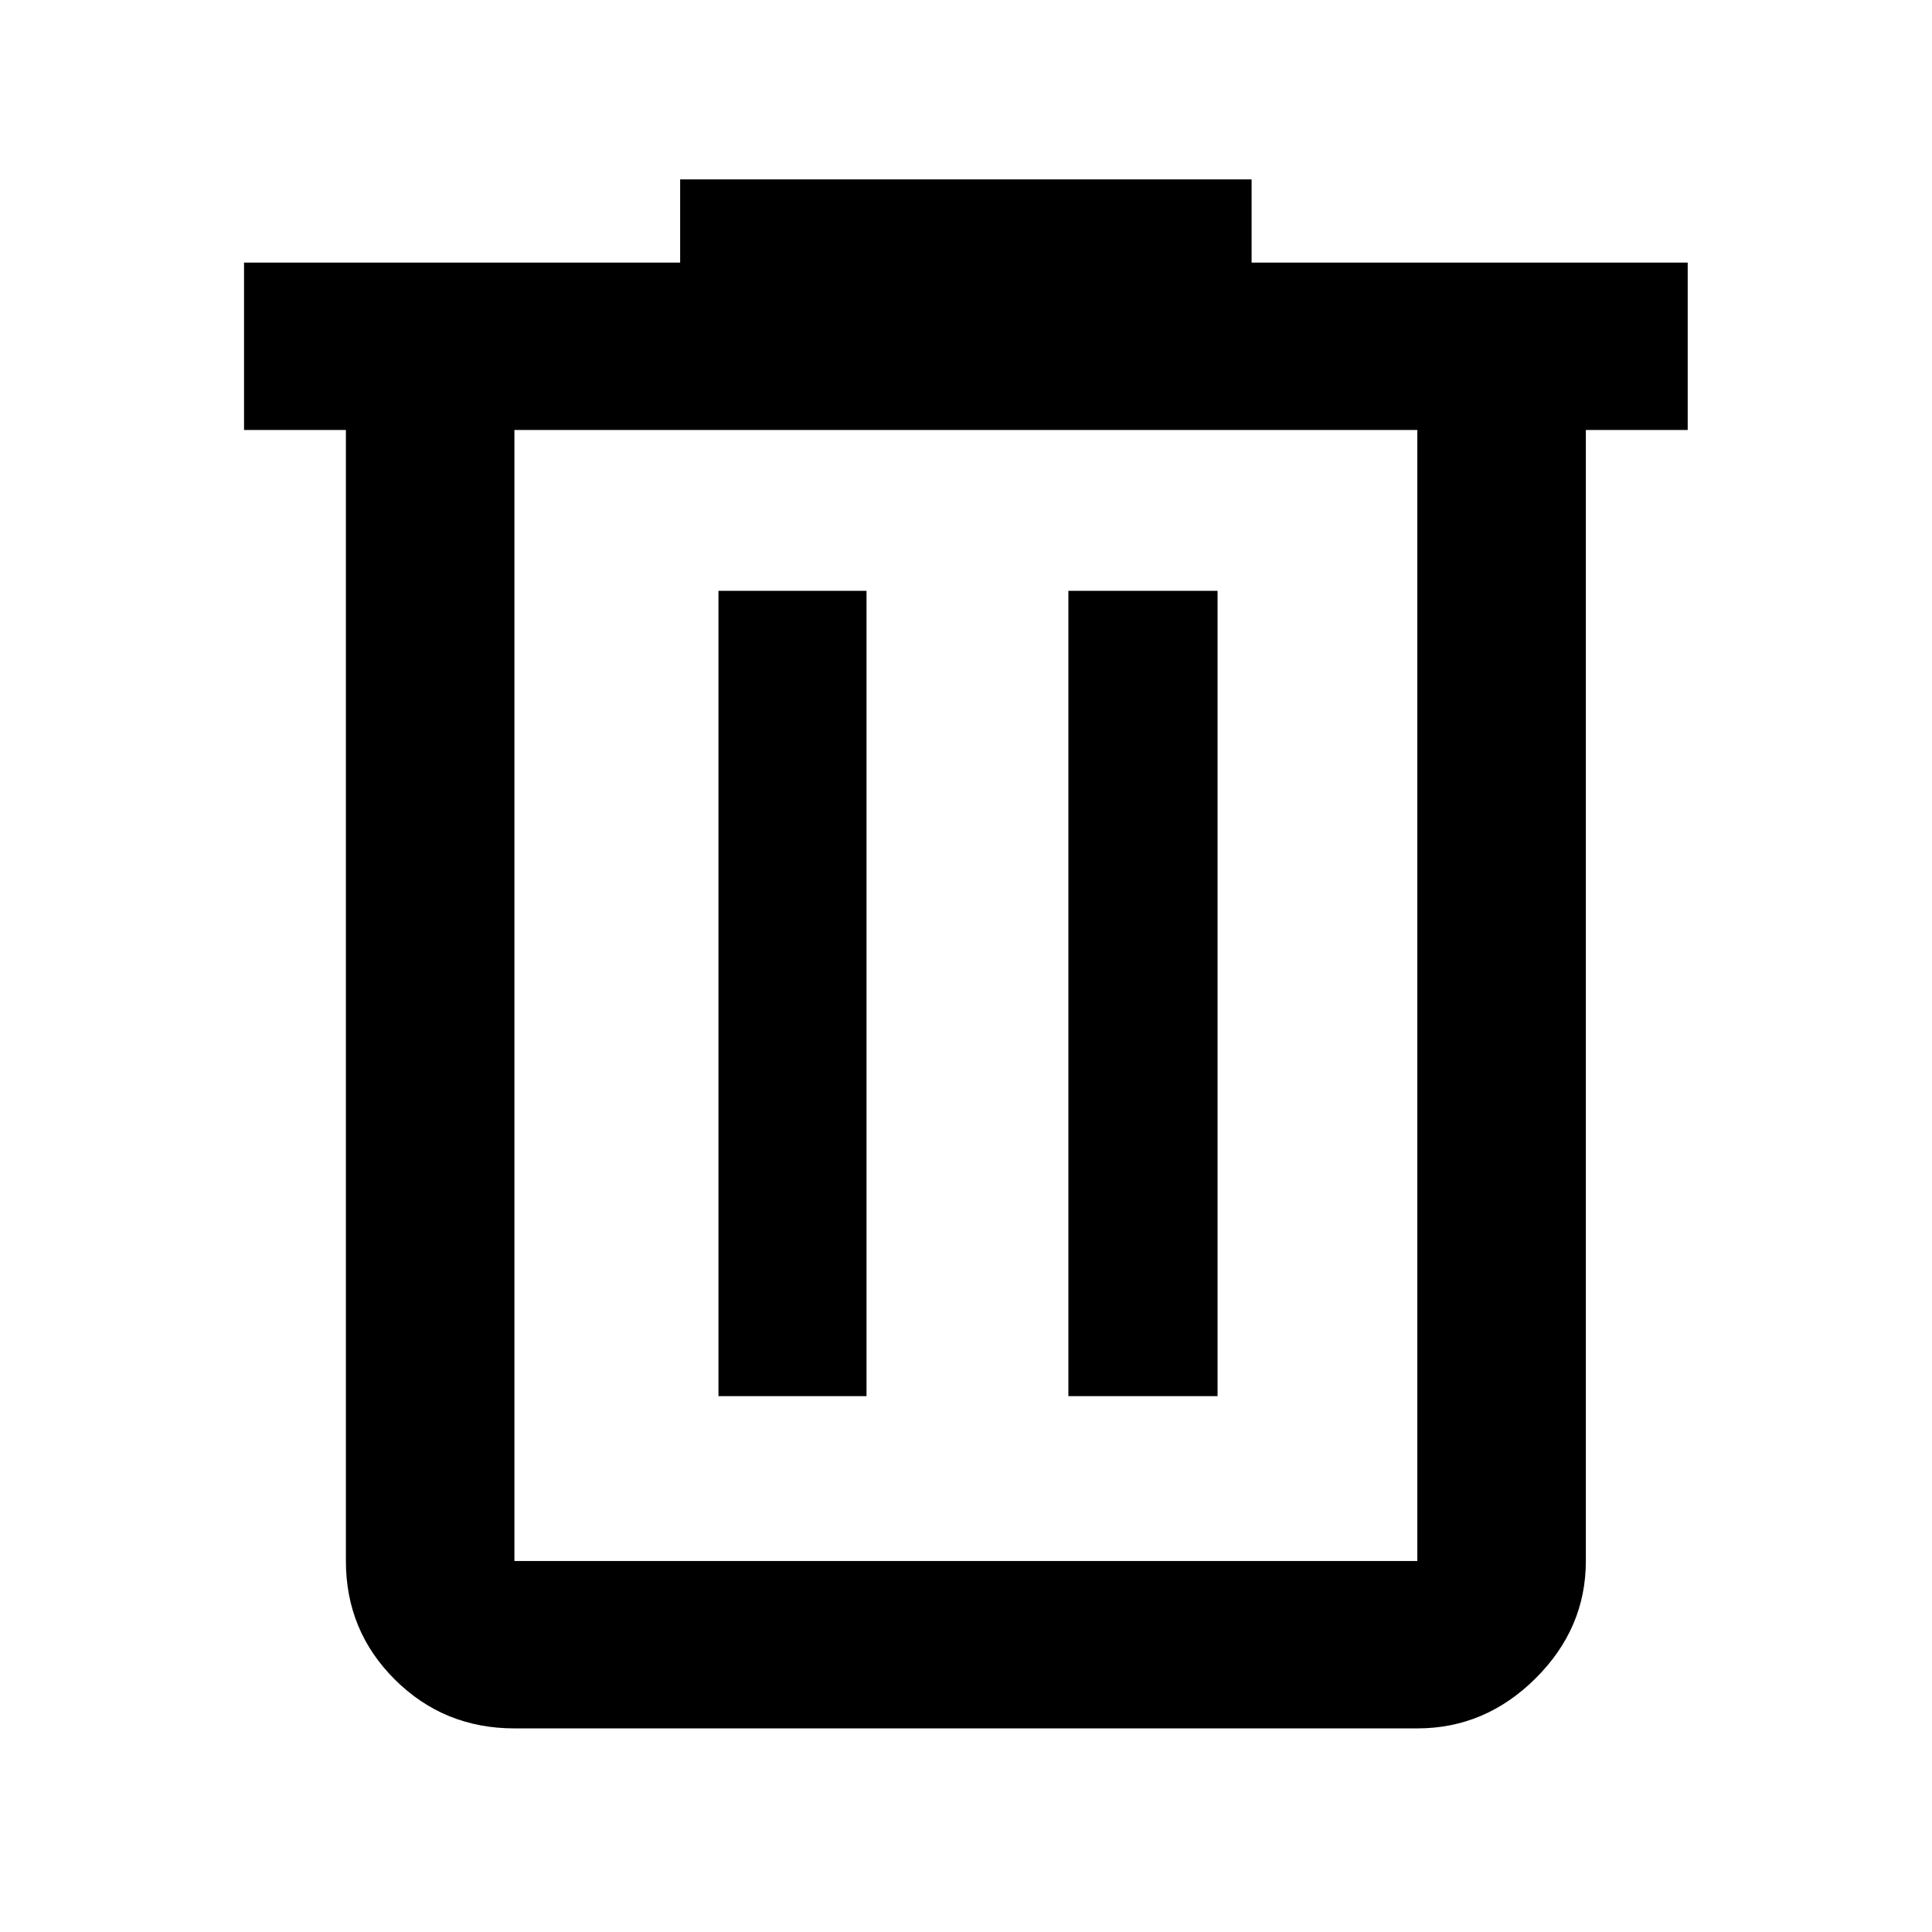 <svg xmlns="http://www.w3.org/2000/svg" height="48" viewBox="0 -960 960 960" width="48"><path d="M255.61-101.17q-34.97 0-59.36-24.22-24.38-24.22-24.38-58.96v-562h-50.61v-83.17h216.7v-41.35h283.95v41.35h216.7v83.17H788v562q0 33.5-25 58.34-25 24.84-58.74 24.84H255.61Zm448.65-645.18H255.61v562h448.65v-562ZM357-266.26h73.57v-400.17H357v400.17Zm173.87 0H605v-400.17h-74.13v400.17ZM255.61-746.35v562-562Z"/></svg>